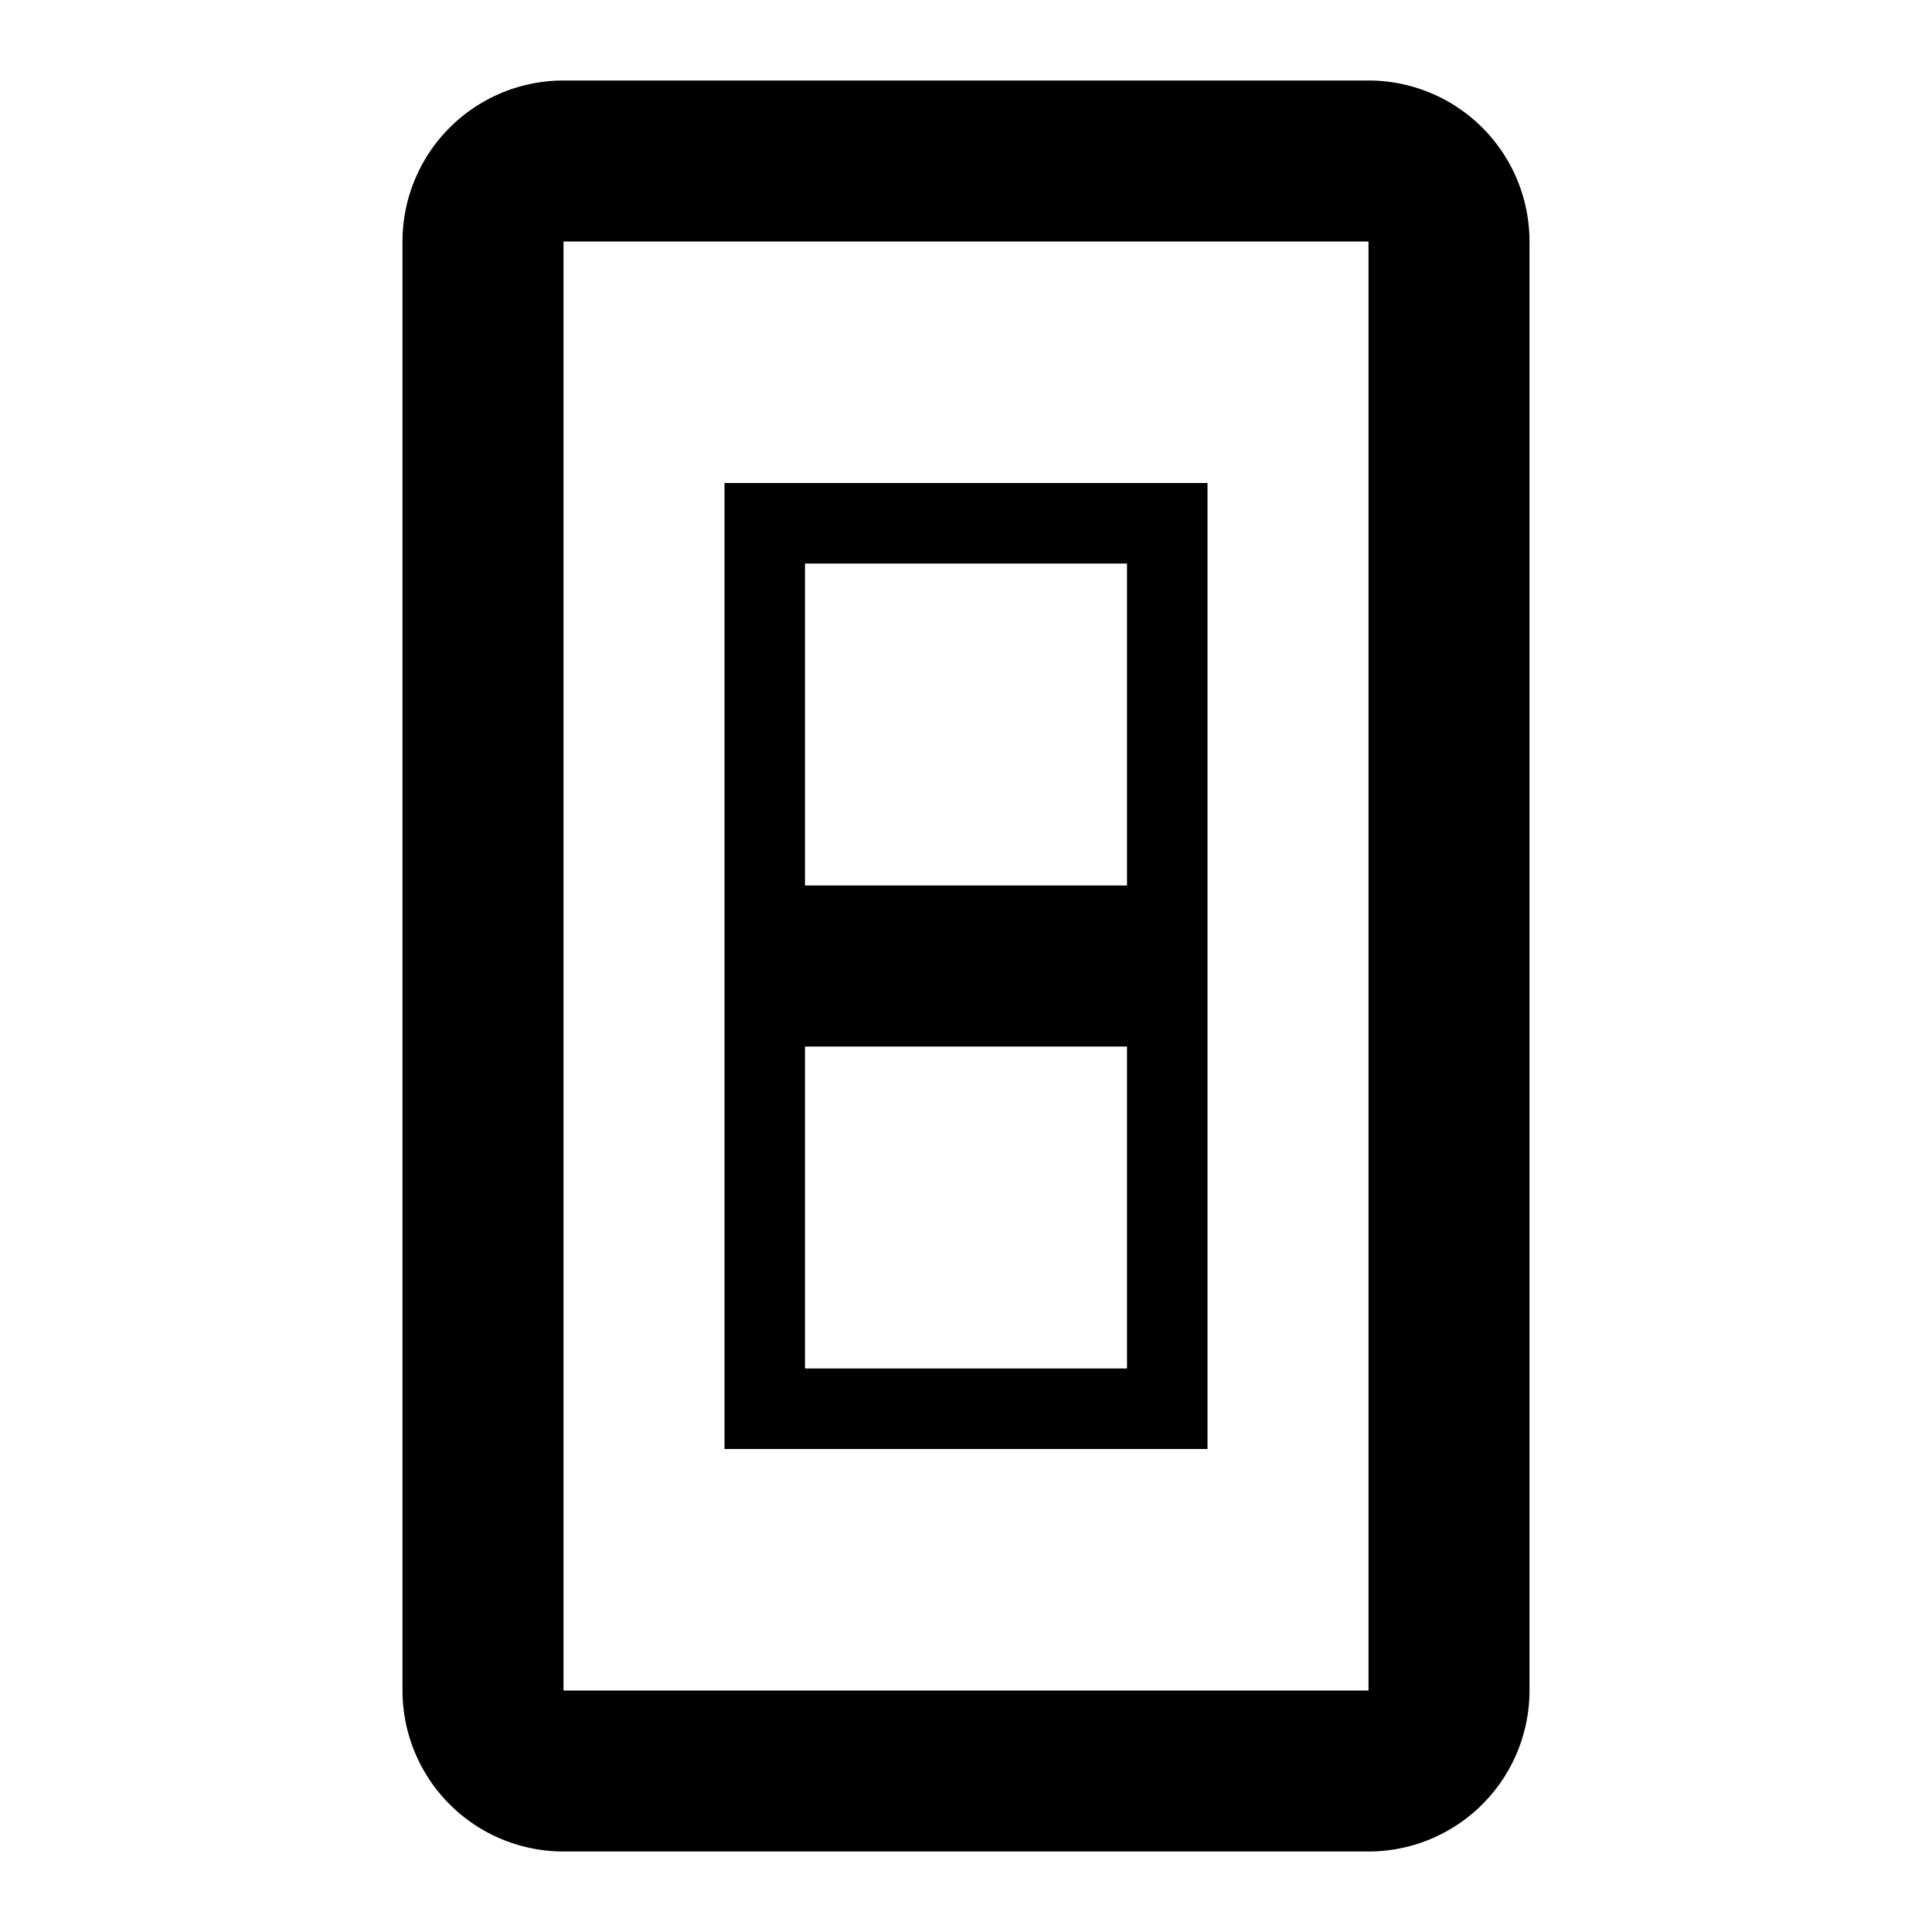 <?xml version="1.0" encoding="UTF-8"?><!DOCTYPE svg PUBLIC "-//W3C//DTD SVG 1.1//EN" "http://www.w3.org/Graphics/SVG/1.1/DTD/svg11.dtd"><svg fill="#000000" xmlns="http://www.w3.org/2000/svg" xmlns:xlink="http://www.w3.org/1999/xlink" version="1.1" id="mdi-light-switch" width="24" height="24" viewBox="0 0 24 24"><path d="M7,1A2,2 0 0,0 5,3V21A2,2 0 0,0 7,23H17A2,2 0 0,0 19,21V3A2,2 0 0,0 17,1H7M7,3H17V21H7V3M9,6V18H15V6H9M10,7H14V11H10V7M10,13H14V17H10V13Z" /></svg>